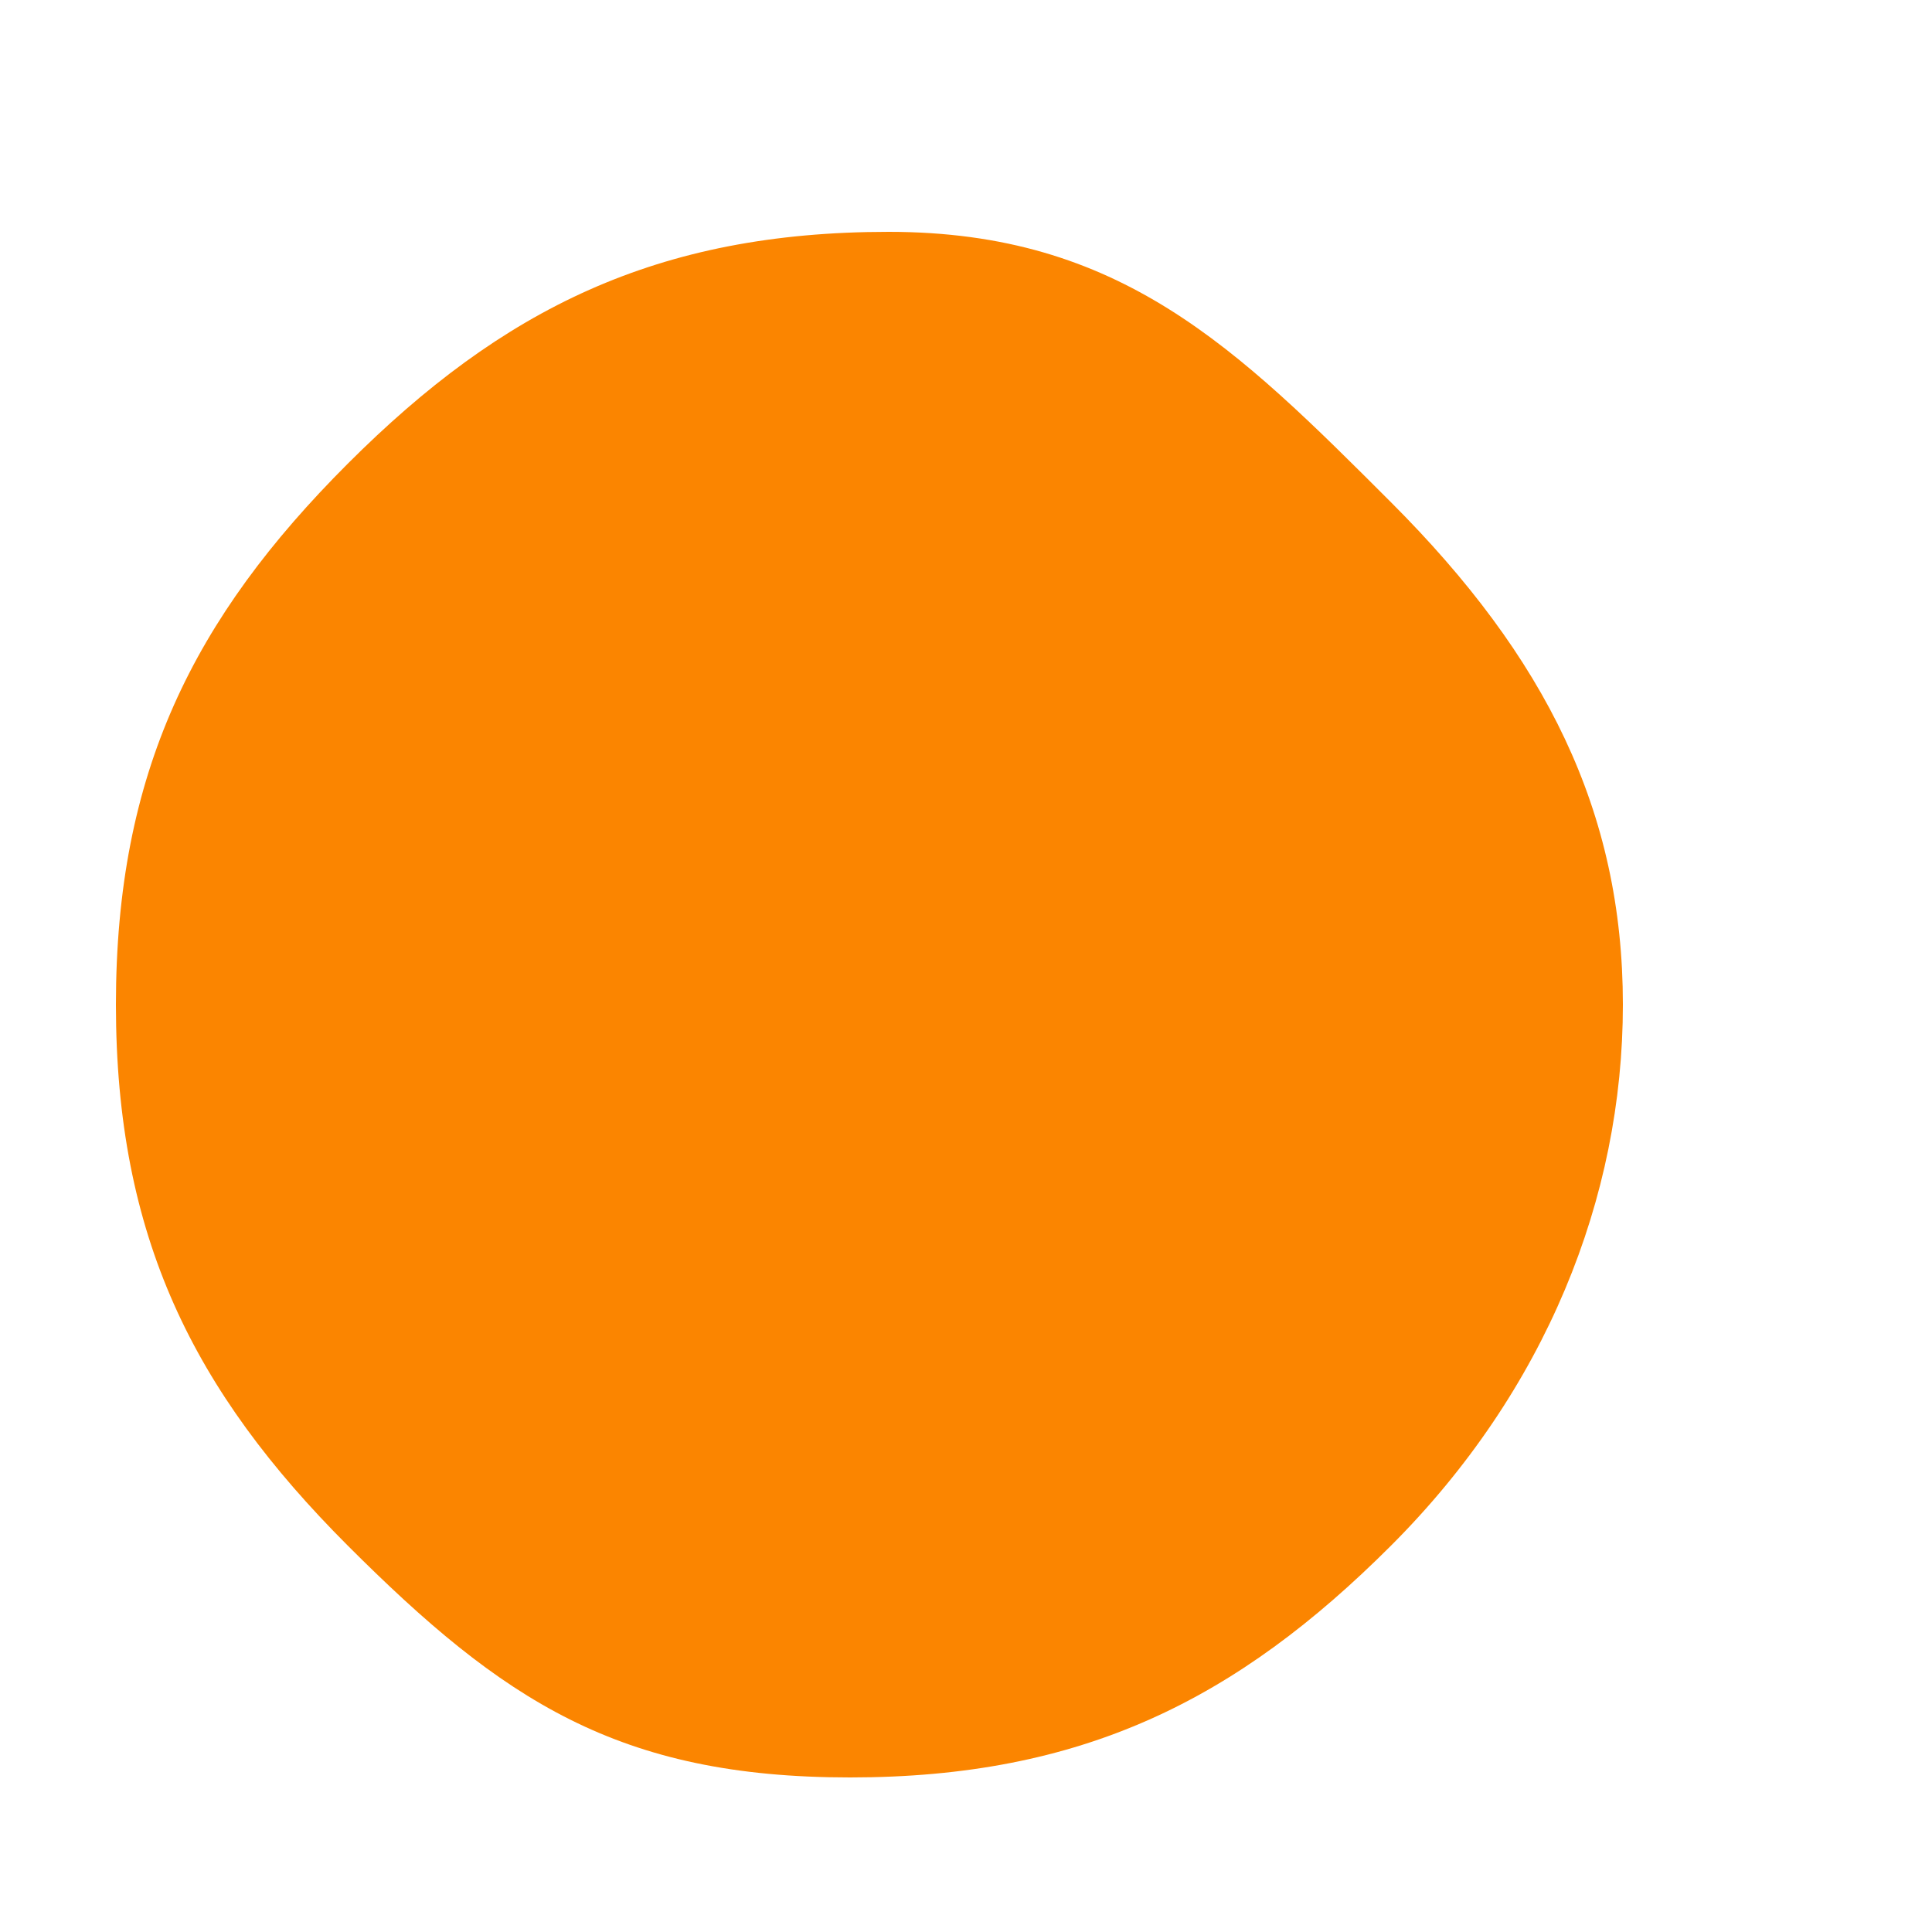 <?xml version="1.0" encoding="utf-8"?>
<!-- Generator: Adobe Illustrator 25.2.0, SVG Export Plug-In . SVG Version: 6.00 Build 0)  -->
<svg version="1.1" id="Слой_1" xmlns="http://www.w3.org/2000/svg" xmlns:xlink="http://www.w3.org/1999/xlink" x="0px" y="0px"
	 viewBox="0 0 5 5" style="enable-background:new 0 0 5 5;" xml:space="preserve">
<style type="text/css">
	.st0{fill:#FB8500;}
</style>
<path class="st0" d="M3.6,1.3C4,1.7,4.2,2.1,4.2,2.6S4,3.6,3.6,4C3.2,4.4,2.8,4.6,2.2,4.6S1.3,4.4,0.9,4C0.5,3.6,0.3,3.2,0.3,2.6
	s0.2-1,0.6-1.4s0.8-0.6,1.4-0.6S3.2,0.9,3.6,1.3z"/>
</svg>
